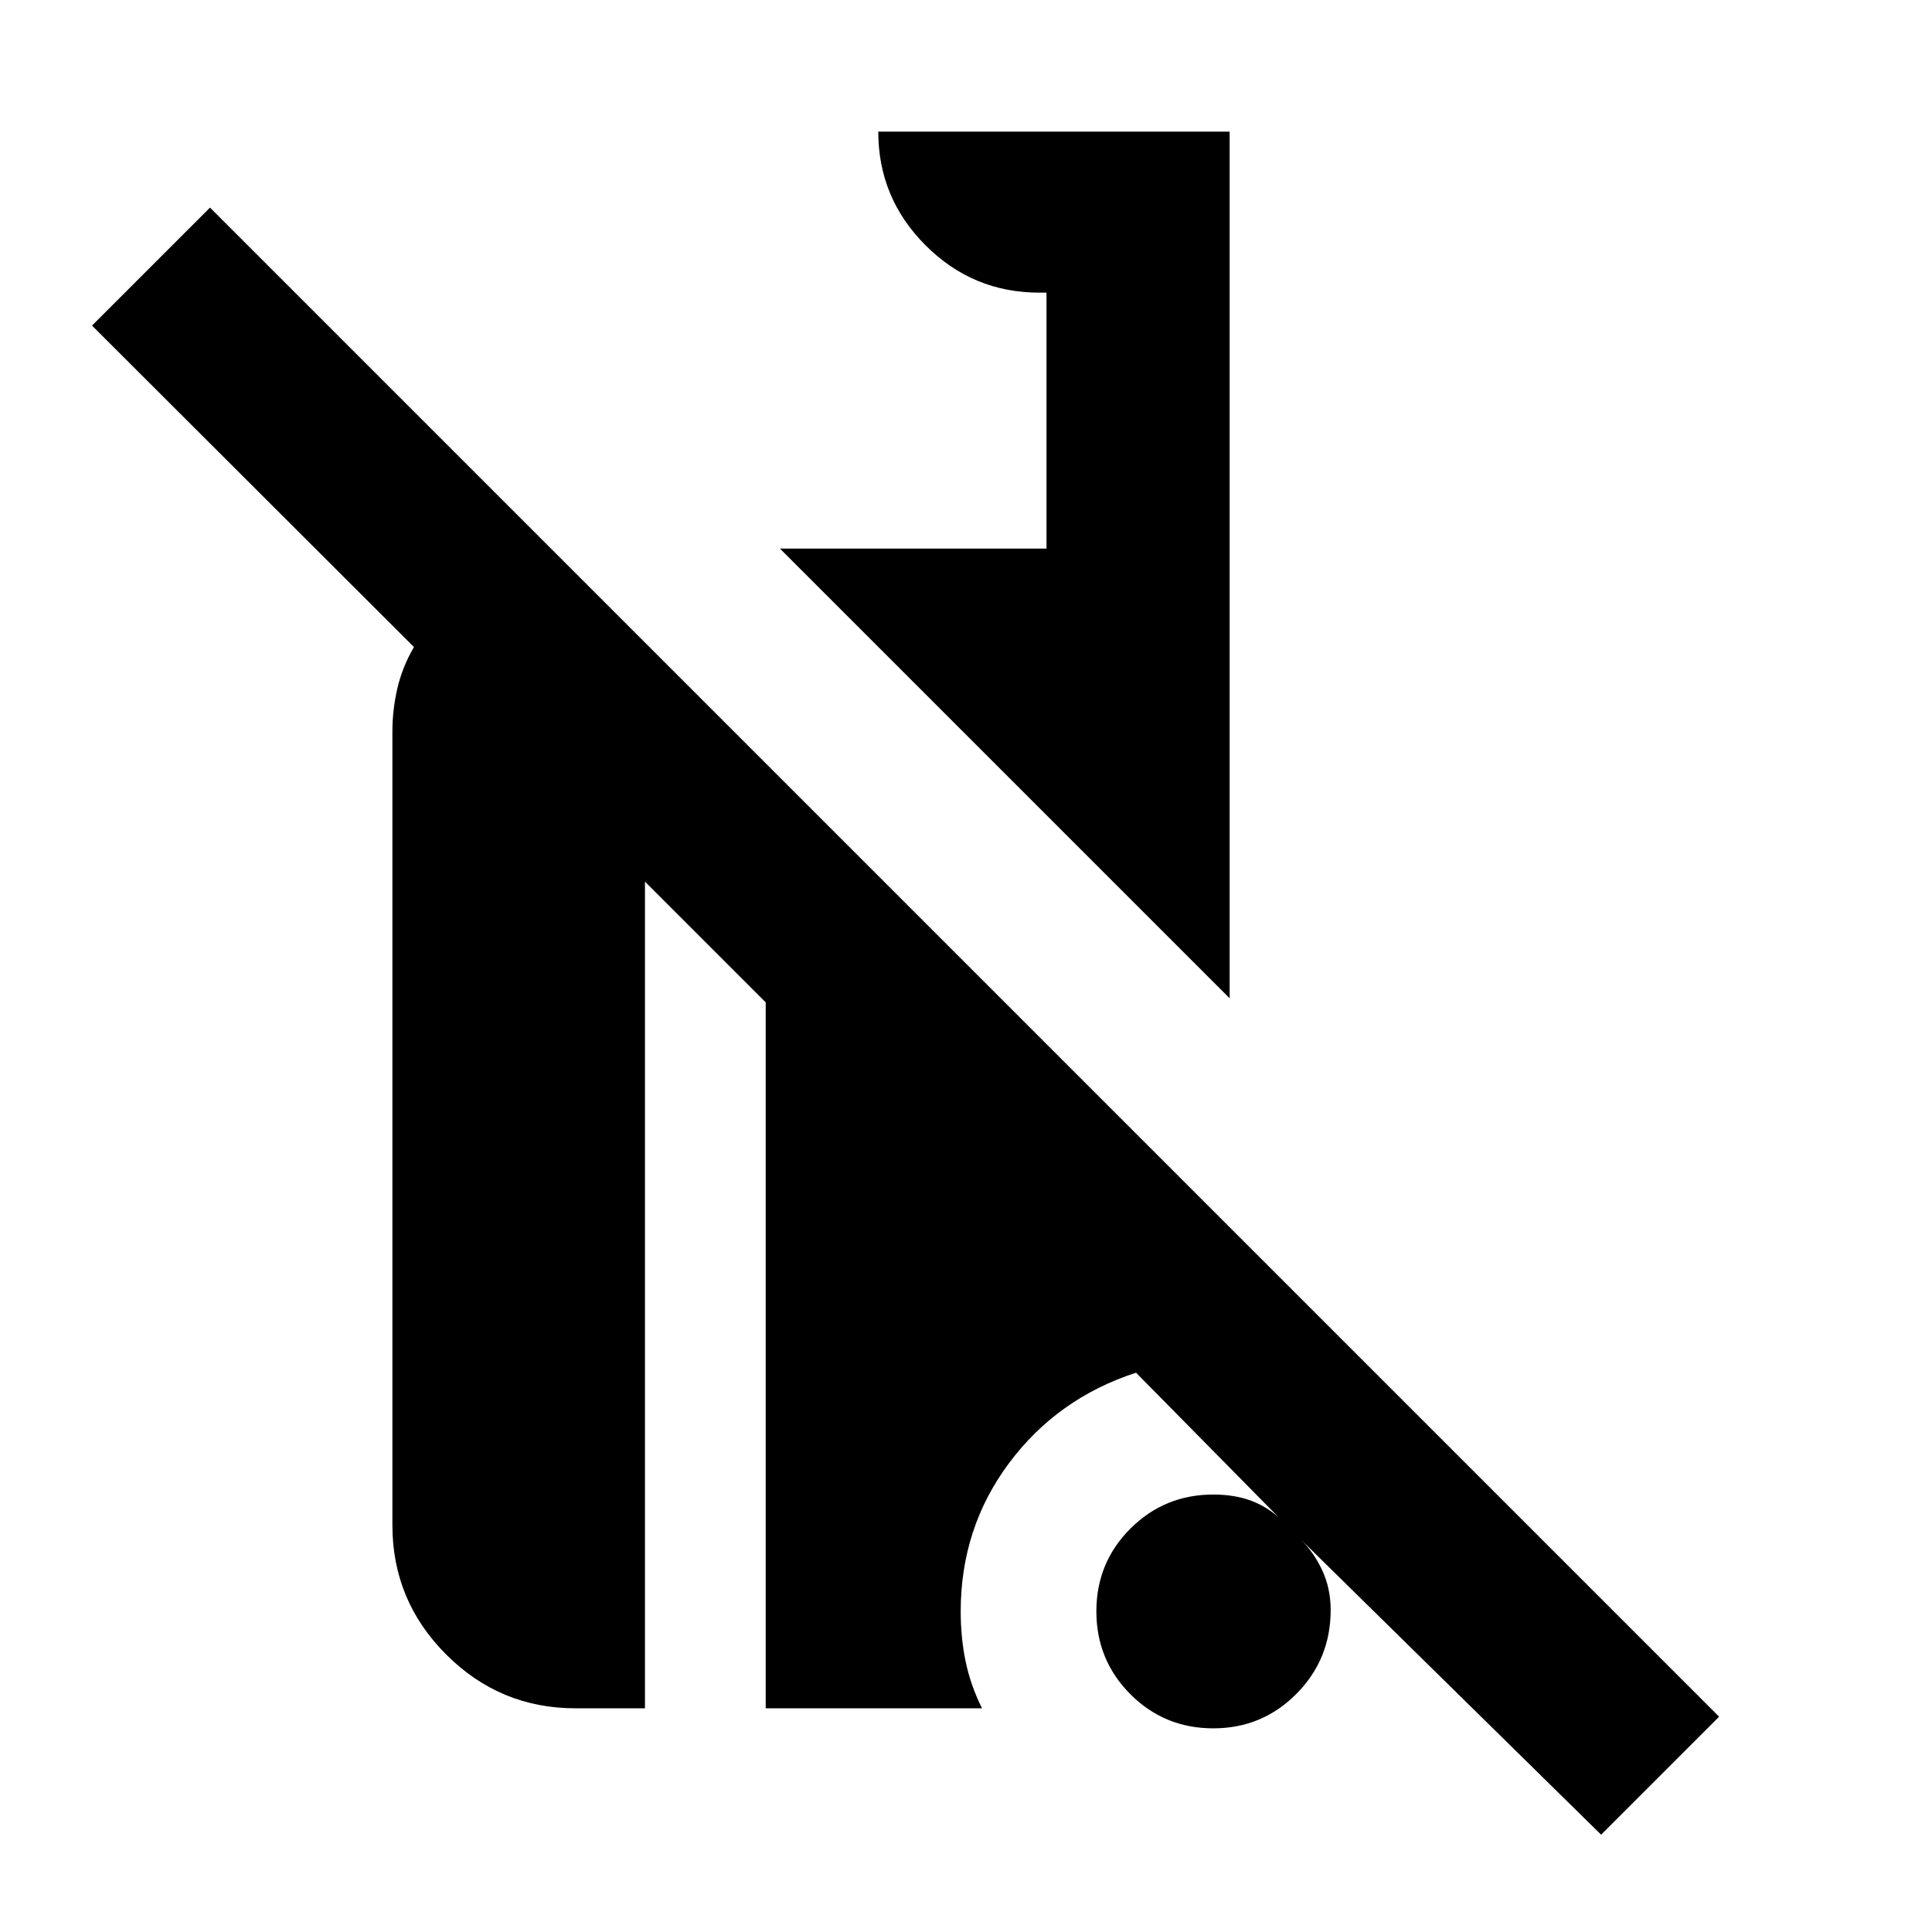 <svg xmlns="http://www.w3.org/2000/svg" height="24" viewBox="0 -960 960 960" width="24"><path d="M795.59-48.35 646.3-195.11q6.62 6.53 10.76 15.51 4.14 8.99 4.14 19.6 0 24.5-17.01 41.65t-41.31 17.15q-24.29 0-41.2-16.95-16.9-16.96-16.9-41.19 0-24.23 16.94-41.13 16.95-16.9 41.15-16.9 10.06 0 18.02 2.78 7.96 2.79 14.52 8.59l-70.91-71.91q-39.04 12.67-63.09 44.89-24.04 32.22-24.04 73.74 0 13.15 2.46 24.92 2.45 11.77 8.13 23.21H380.48v-350.78l-60-60v410.78h-34.5q-37.54 0-64.27-26.73-26.73-26.73-26.73-64.27v-394.26q0-10.96 2.5-21.66 2.5-10.69 8.22-20.41L45.72-798.22l58.63-58.63 749.87 749.87-58.63 58.63ZM611-463.96 387.54-687.41H520v-127.18h-3.59q-33 0-56.5-23.5t-23.5-56.5H611v430.63Z"/></svg>